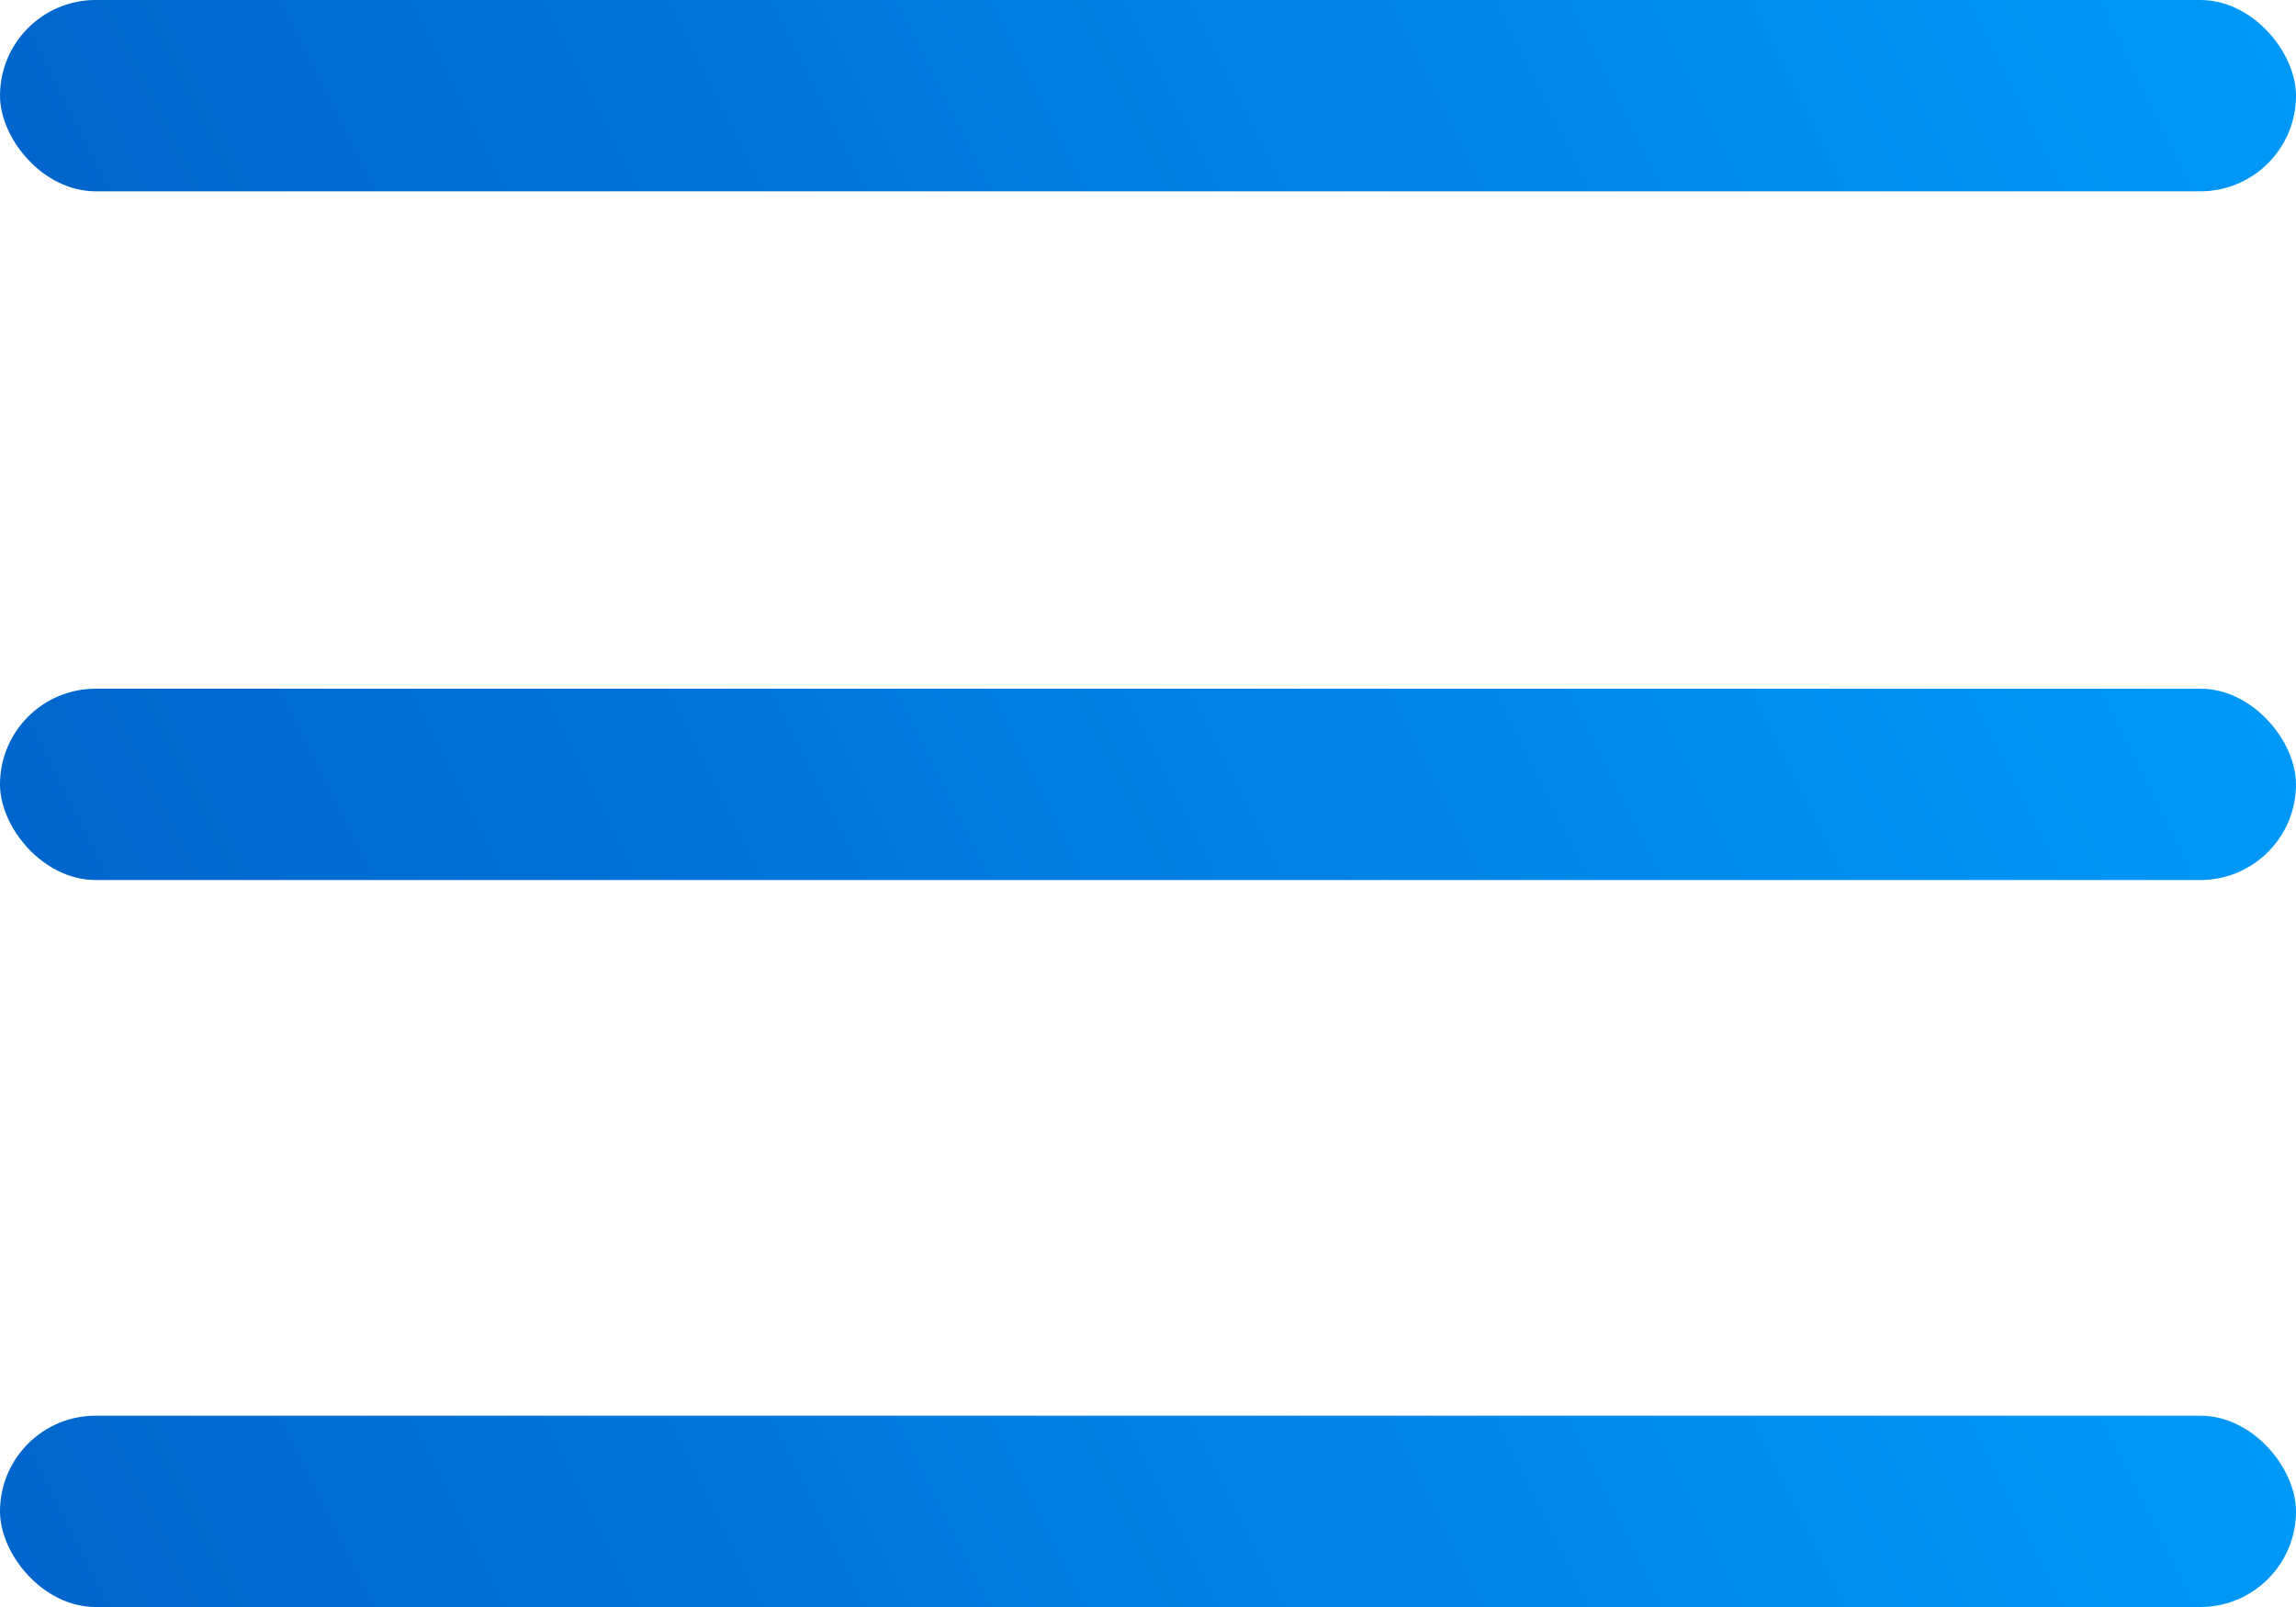 <svg width="30" height="21" viewBox="0 0 30 21" fill="none" xmlns="http://www.w3.org/2000/svg">
<rect width="30" height="2.5" rx="1.25" fill="url(#paint0_linear_263_200)"/>
<rect y="9" width="30" height="2.5" rx="1.25" fill="url(#paint1_linear_263_200)"/>
<rect y="18.5" width="30" height="2.5" rx="1.25" fill="url(#paint2_linear_263_200)"/>
<defs>
<linearGradient id="paint0_linear_263_200" x1="-13.478" y1="3.488" x2="22.738" y2="-14.567" gradientUnits="userSpaceOnUse">
<stop stop-color="#004CB6"/>
<stop offset="1" stop-color="#009AF9"/>
</linearGradient>
<linearGradient id="paint1_linear_263_200" x1="-13.478" y1="12.488" x2="22.738" y2="-5.567" gradientUnits="userSpaceOnUse">
<stop stop-color="#004CB6"/>
<stop offset="1" stop-color="#009AF9"/>
</linearGradient>
<linearGradient id="paint2_linear_263_200" x1="-13.478" y1="21.988" x2="22.738" y2="3.933" gradientUnits="userSpaceOnUse">
<stop stop-color="#004CB6"/>
<stop offset="1" stop-color="#009AF9"/>
</linearGradient>
</defs>
</svg>

